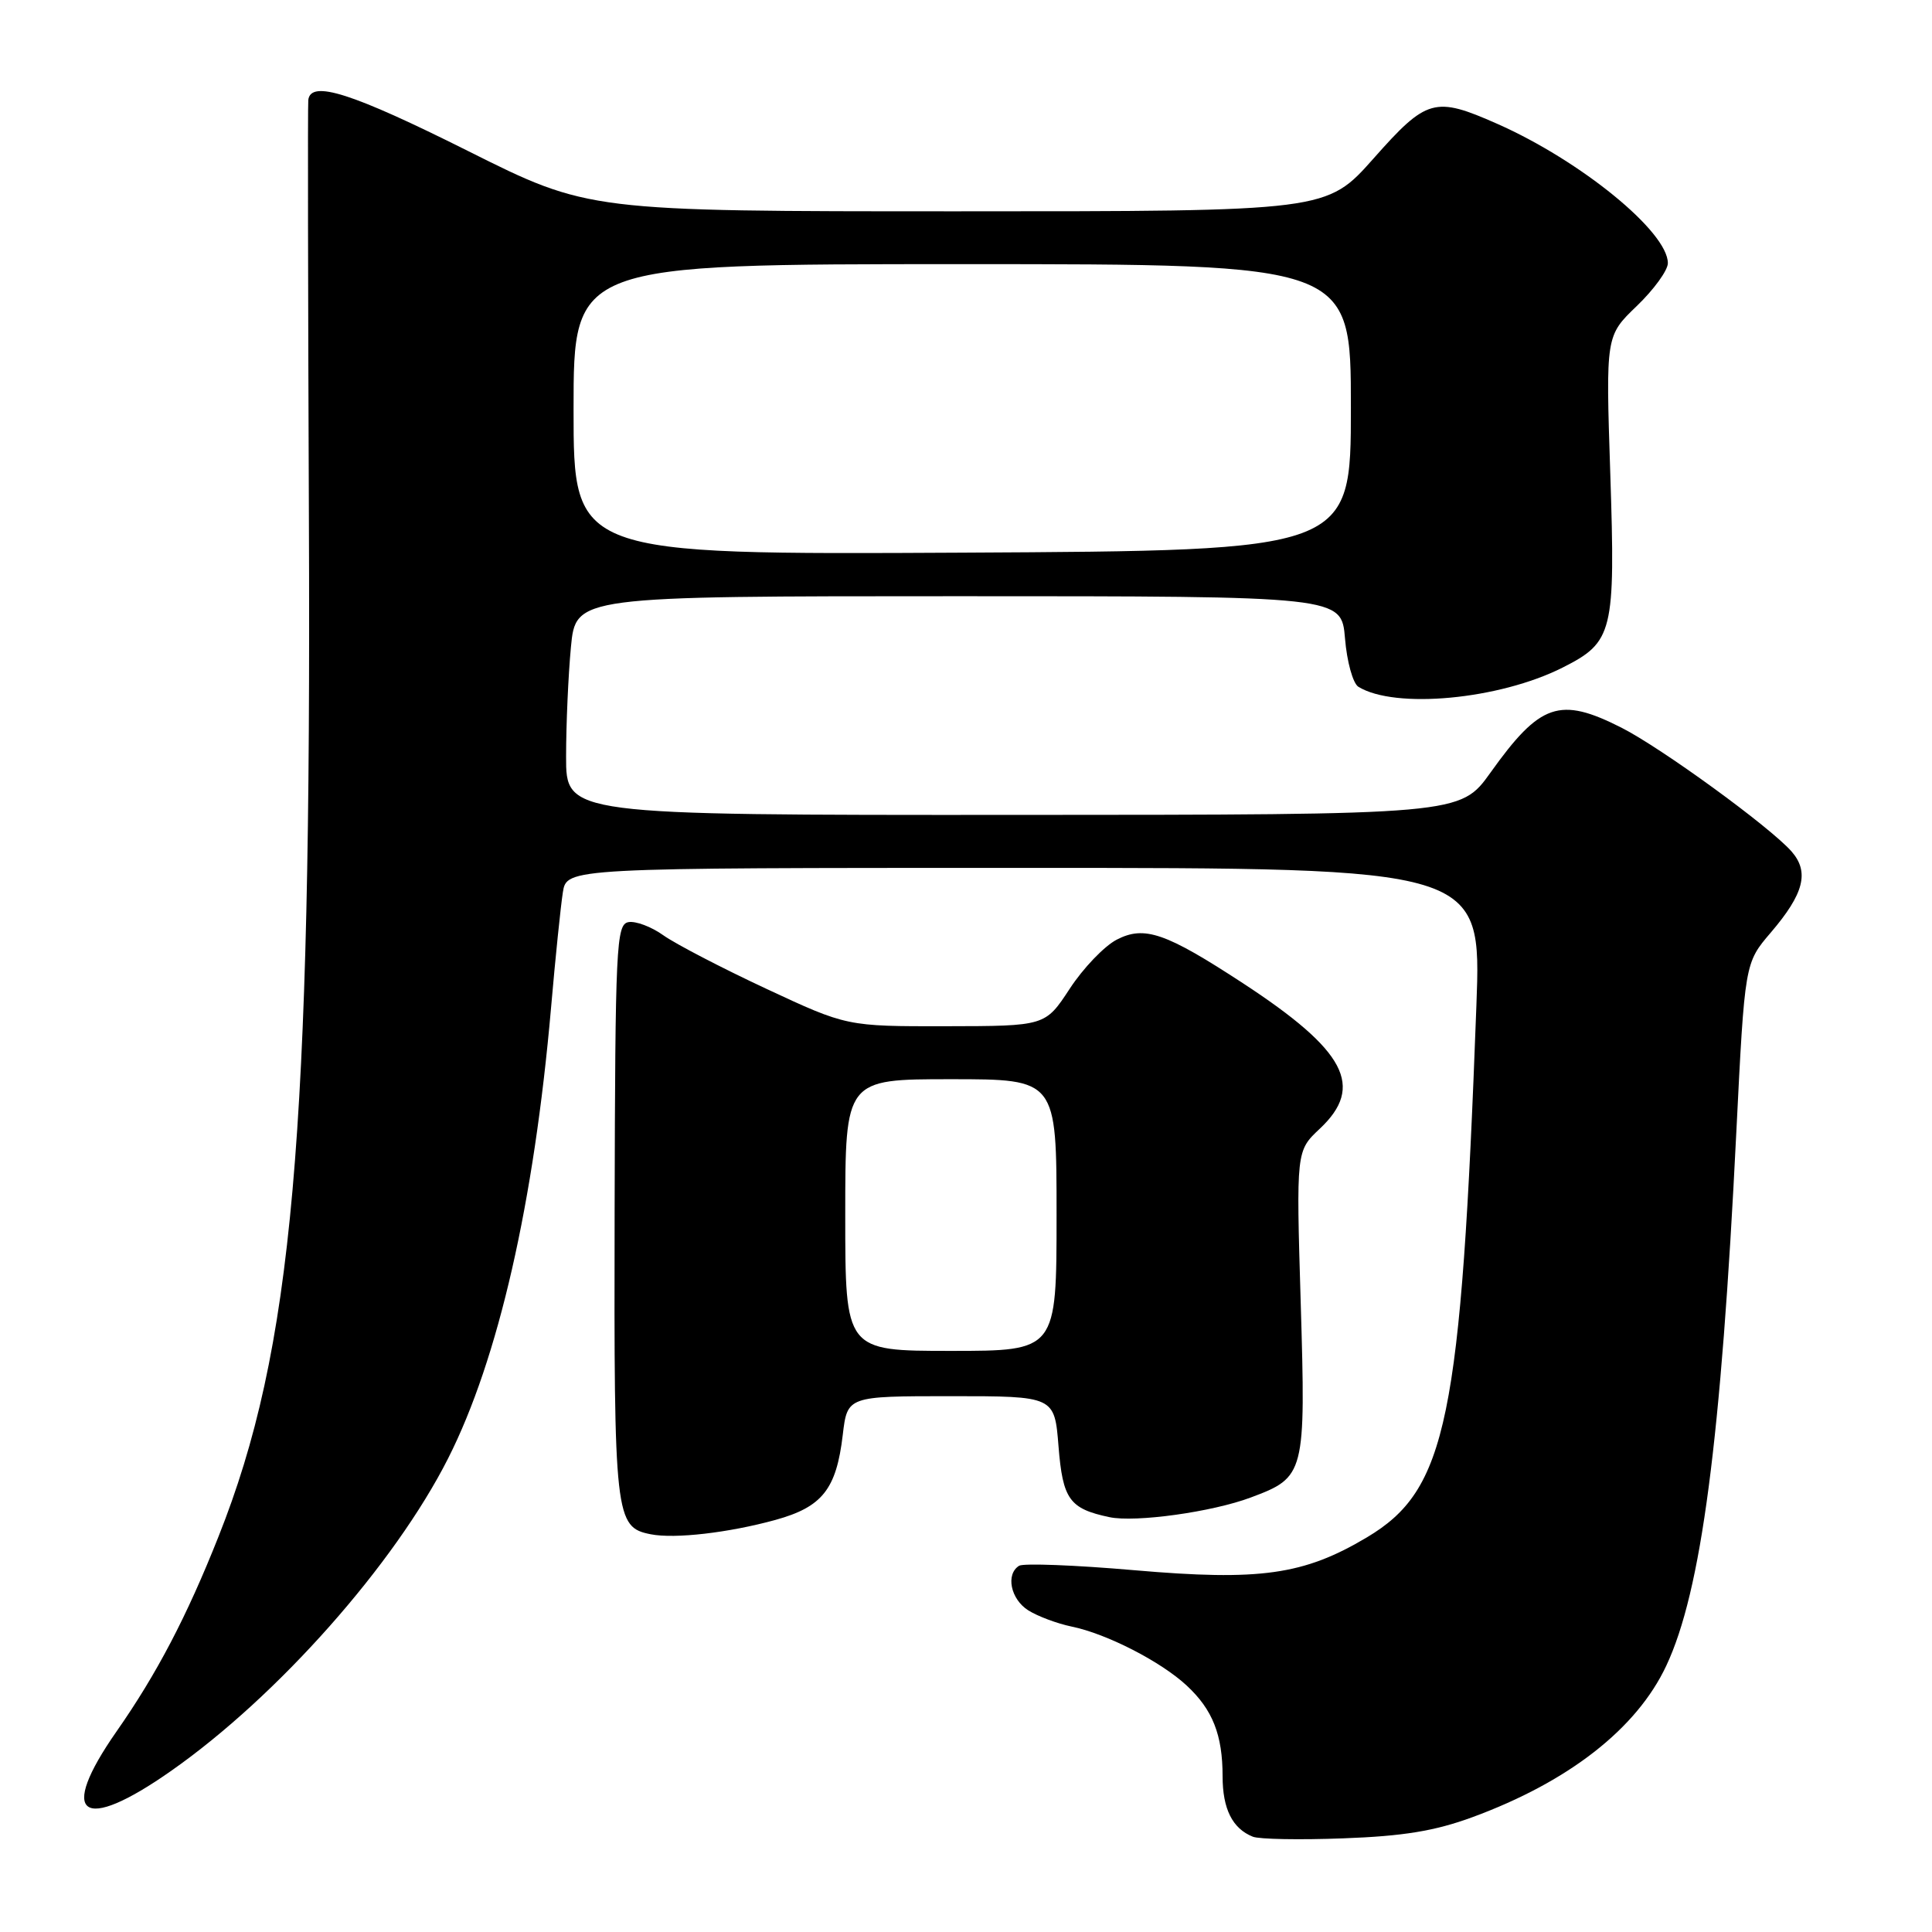 <?xml version="1.0" encoding="UTF-8" standalone="no"?>
<!DOCTYPE svg PUBLIC "-//W3C//DTD SVG 1.1//EN" "http://www.w3.org/Graphics/SVG/1.1/DTD/svg11.dtd" >
<svg xmlns="http://www.w3.org/2000/svg" xmlns:xlink="http://www.w3.org/1999/xlink" version="1.1" viewBox="0 0 256 256">
 <g >
 <path fill="currentColor"
d=" M 195.12 240.78 C 207.87 236.09 216.88 229.05 220.79 220.72 C 225.43 210.85 228.05 190.93 230.07 150.05 C 231.19 127.60 231.19 127.60 234.63 123.58 C 239.05 118.41 239.78 115.54 237.37 112.80 C 234.47 109.53 220.14 99.10 214.83 96.41 C 206.66 92.28 204.08 93.16 197.50 102.37 C 193.50 107.96 193.50 107.96 134.25 107.98 C 75.00 108.00 75.00 108.00 75.01 100.25 C 75.01 95.99 75.30 89.46 75.65 85.75 C 76.29 79.00 76.29 79.00 127.02 79.00 C 177.75 79.00 177.75 79.00 178.22 84.59 C 178.47 87.67 179.27 90.55 179.99 91.00 C 184.84 93.99 198.64 92.70 207.05 88.46 C 213.75 85.08 214.06 83.82 213.37 62.74 C 212.77 44.50 212.77 44.50 216.88 40.55 C 219.15 38.37 221.00 35.82 221.00 34.87 C 221.00 30.72 209.49 21.32 198.40 16.41 C 190.10 12.74 189.06 13.03 182.00 21.00 C 175.79 28.00 175.79 28.00 126.89 28.00 C 77.98 28.00 77.98 28.00 62.00 20.00 C 46.65 12.32 41.17 10.56 40.85 13.25 C 40.77 13.94 40.81 38.80 40.93 68.50 C 41.28 150.83 38.80 178.84 28.95 203.61 C 24.75 214.20 20.77 221.80 15.46 229.40 C 7.59 240.66 10.80 242.99 22.69 234.64 C 36.81 224.74 52.29 207.26 59.38 193.24 C 66.03 180.10 70.76 159.38 73.02 133.50 C 73.59 126.90 74.30 120.04 74.58 118.25 C 75.09 115.00 75.09 115.00 135.70 115.00 C 196.31 115.00 196.31 115.00 195.63 133.25 C 193.59 188.30 191.72 197.39 181.12 203.71 C 172.75 208.69 166.98 209.51 150.29 208.06 C 142.48 207.38 135.61 207.12 135.04 207.47 C 133.23 208.59 133.91 211.90 136.25 213.38 C 137.49 214.16 140.07 215.13 142.00 215.53 C 146.64 216.48 153.84 220.17 157.26 223.36 C 160.68 226.54 162.00 229.88 162.00 235.37 C 162.00 239.69 163.30 242.29 166.00 243.37 C 166.82 243.71 172.22 243.81 178.00 243.59 C 185.93 243.30 190.12 242.62 195.12 240.78 Z  M 102.74 201.40 C 108.96 199.68 110.82 197.34 111.67 190.13 C 112.28 185.00 112.28 185.00 126.00 185.00 C 139.73 185.00 139.73 185.00 140.26 191.65 C 140.82 198.68 141.71 199.91 147.00 201.03 C 150.44 201.76 160.62 200.35 165.75 198.42 C 172.92 195.74 173.03 195.34 172.35 172.57 C 171.75 152.50 171.75 152.50 174.88 149.56 C 180.84 143.96 178.34 139.22 164.74 130.31 C 154.46 123.59 151.65 122.61 147.97 124.51 C 146.32 125.37 143.52 128.29 141.74 131.02 C 138.50 135.96 138.50 135.96 125.35 135.98 C 112.21 136.00 112.21 136.00 101.52 131.01 C 95.65 128.27 89.52 125.08 87.91 123.94 C 86.31 122.79 84.21 122.01 83.26 122.19 C 81.66 122.50 81.52 125.34 81.44 160.51 C 81.35 201.06 81.50 202.37 86.23 203.30 C 89.41 203.93 96.56 203.10 102.74 201.40 Z  M 76.00 54.25 C 76.00 35.00 76.00 35.00 127.50 35.00 C 179.00 35.00 179.00 35.00 179.00 53.98 C 179.00 72.96 179.00 72.96 127.50 73.23 C 76.00 73.50 76.00 73.50 76.00 54.25 Z  M 112.00 161.00 C 112.00 143.00 112.00 143.00 126.00 143.00 C 140.00 143.00 140.00 143.00 140.00 161.00 C 140.00 179.00 140.00 179.00 126.00 179.00 C 112.00 179.00 112.00 179.00 112.00 161.00 Z "/>
</g>
</svg>
